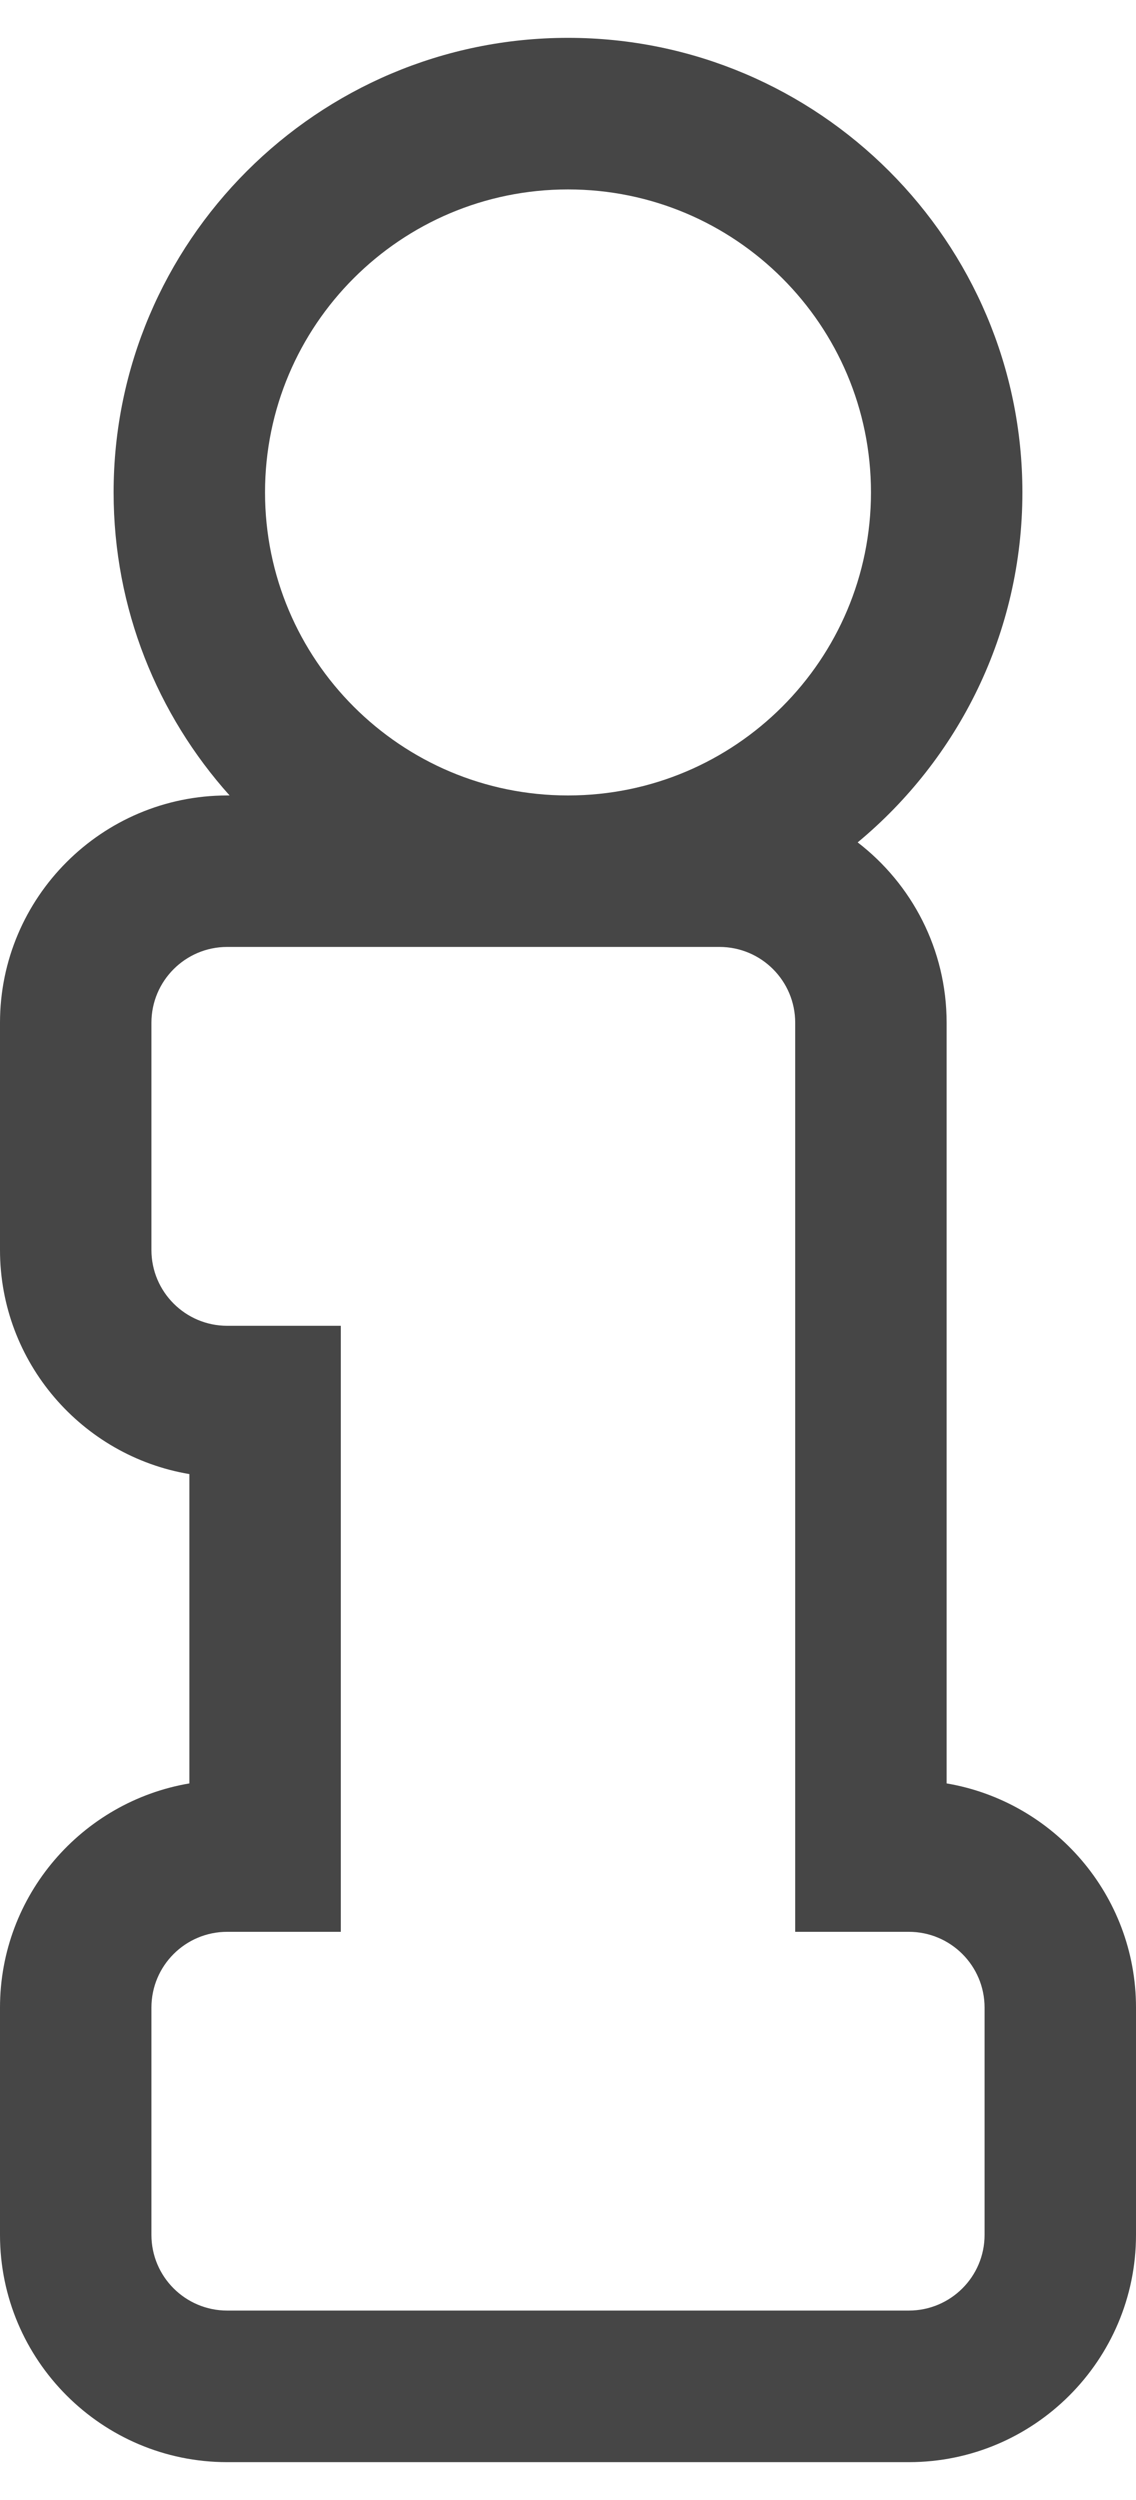<svg width="10" height="22" viewBox="0 0 10 22" fill="none" xmlns="http://www.w3.org/2000/svg">
    <path
        d="M8.333 15.694V9C8.333 8.354 8.026 7.779 7.55 7.413C8.435 6.679 9 5.571 9 4.333C9 2.128 7.206 0.333 5 0.333C2.794 0.333 1 2.128 1 4.333C1 5.357 1.386 6.292 2.021 7H2C0.897 7 0 7.897 0 9V11C0 11.989 0.722 12.813 1.667 12.972V15.694C0.722 15.854 0 16.677 0 17.667V19.667C0 20.769 0.897 21.667 2 21.667H8C9.103 21.667 10 20.769 10 19.667V17.667C10 16.677 9.278 15.854 8.333 15.694ZM5 1.667C6.473 1.667 7.667 2.861 7.667 4.333C7.667 5.806 6.473 7 5 7C3.527 7 2.333 5.806 2.333 4.333C2.333 2.861 3.527 1.667 5 1.667ZM8.667 19.667C8.667 20.035 8.368 20.333 8 20.333H2C1.632 20.333 1.333 20.035 1.333 19.667V17.667C1.333 17.298 1.632 17 2 17H3V11.667H2C1.632 11.667 1.333 11.368 1.333 11V9C1.333 8.632 1.632 8.333 2 8.333H6.333C6.702 8.333 7 8.632 7 9V17H8C8.368 17 8.667 17.298 8.667 17.667V19.667Z"
        fill="#464646" />
</svg>
    